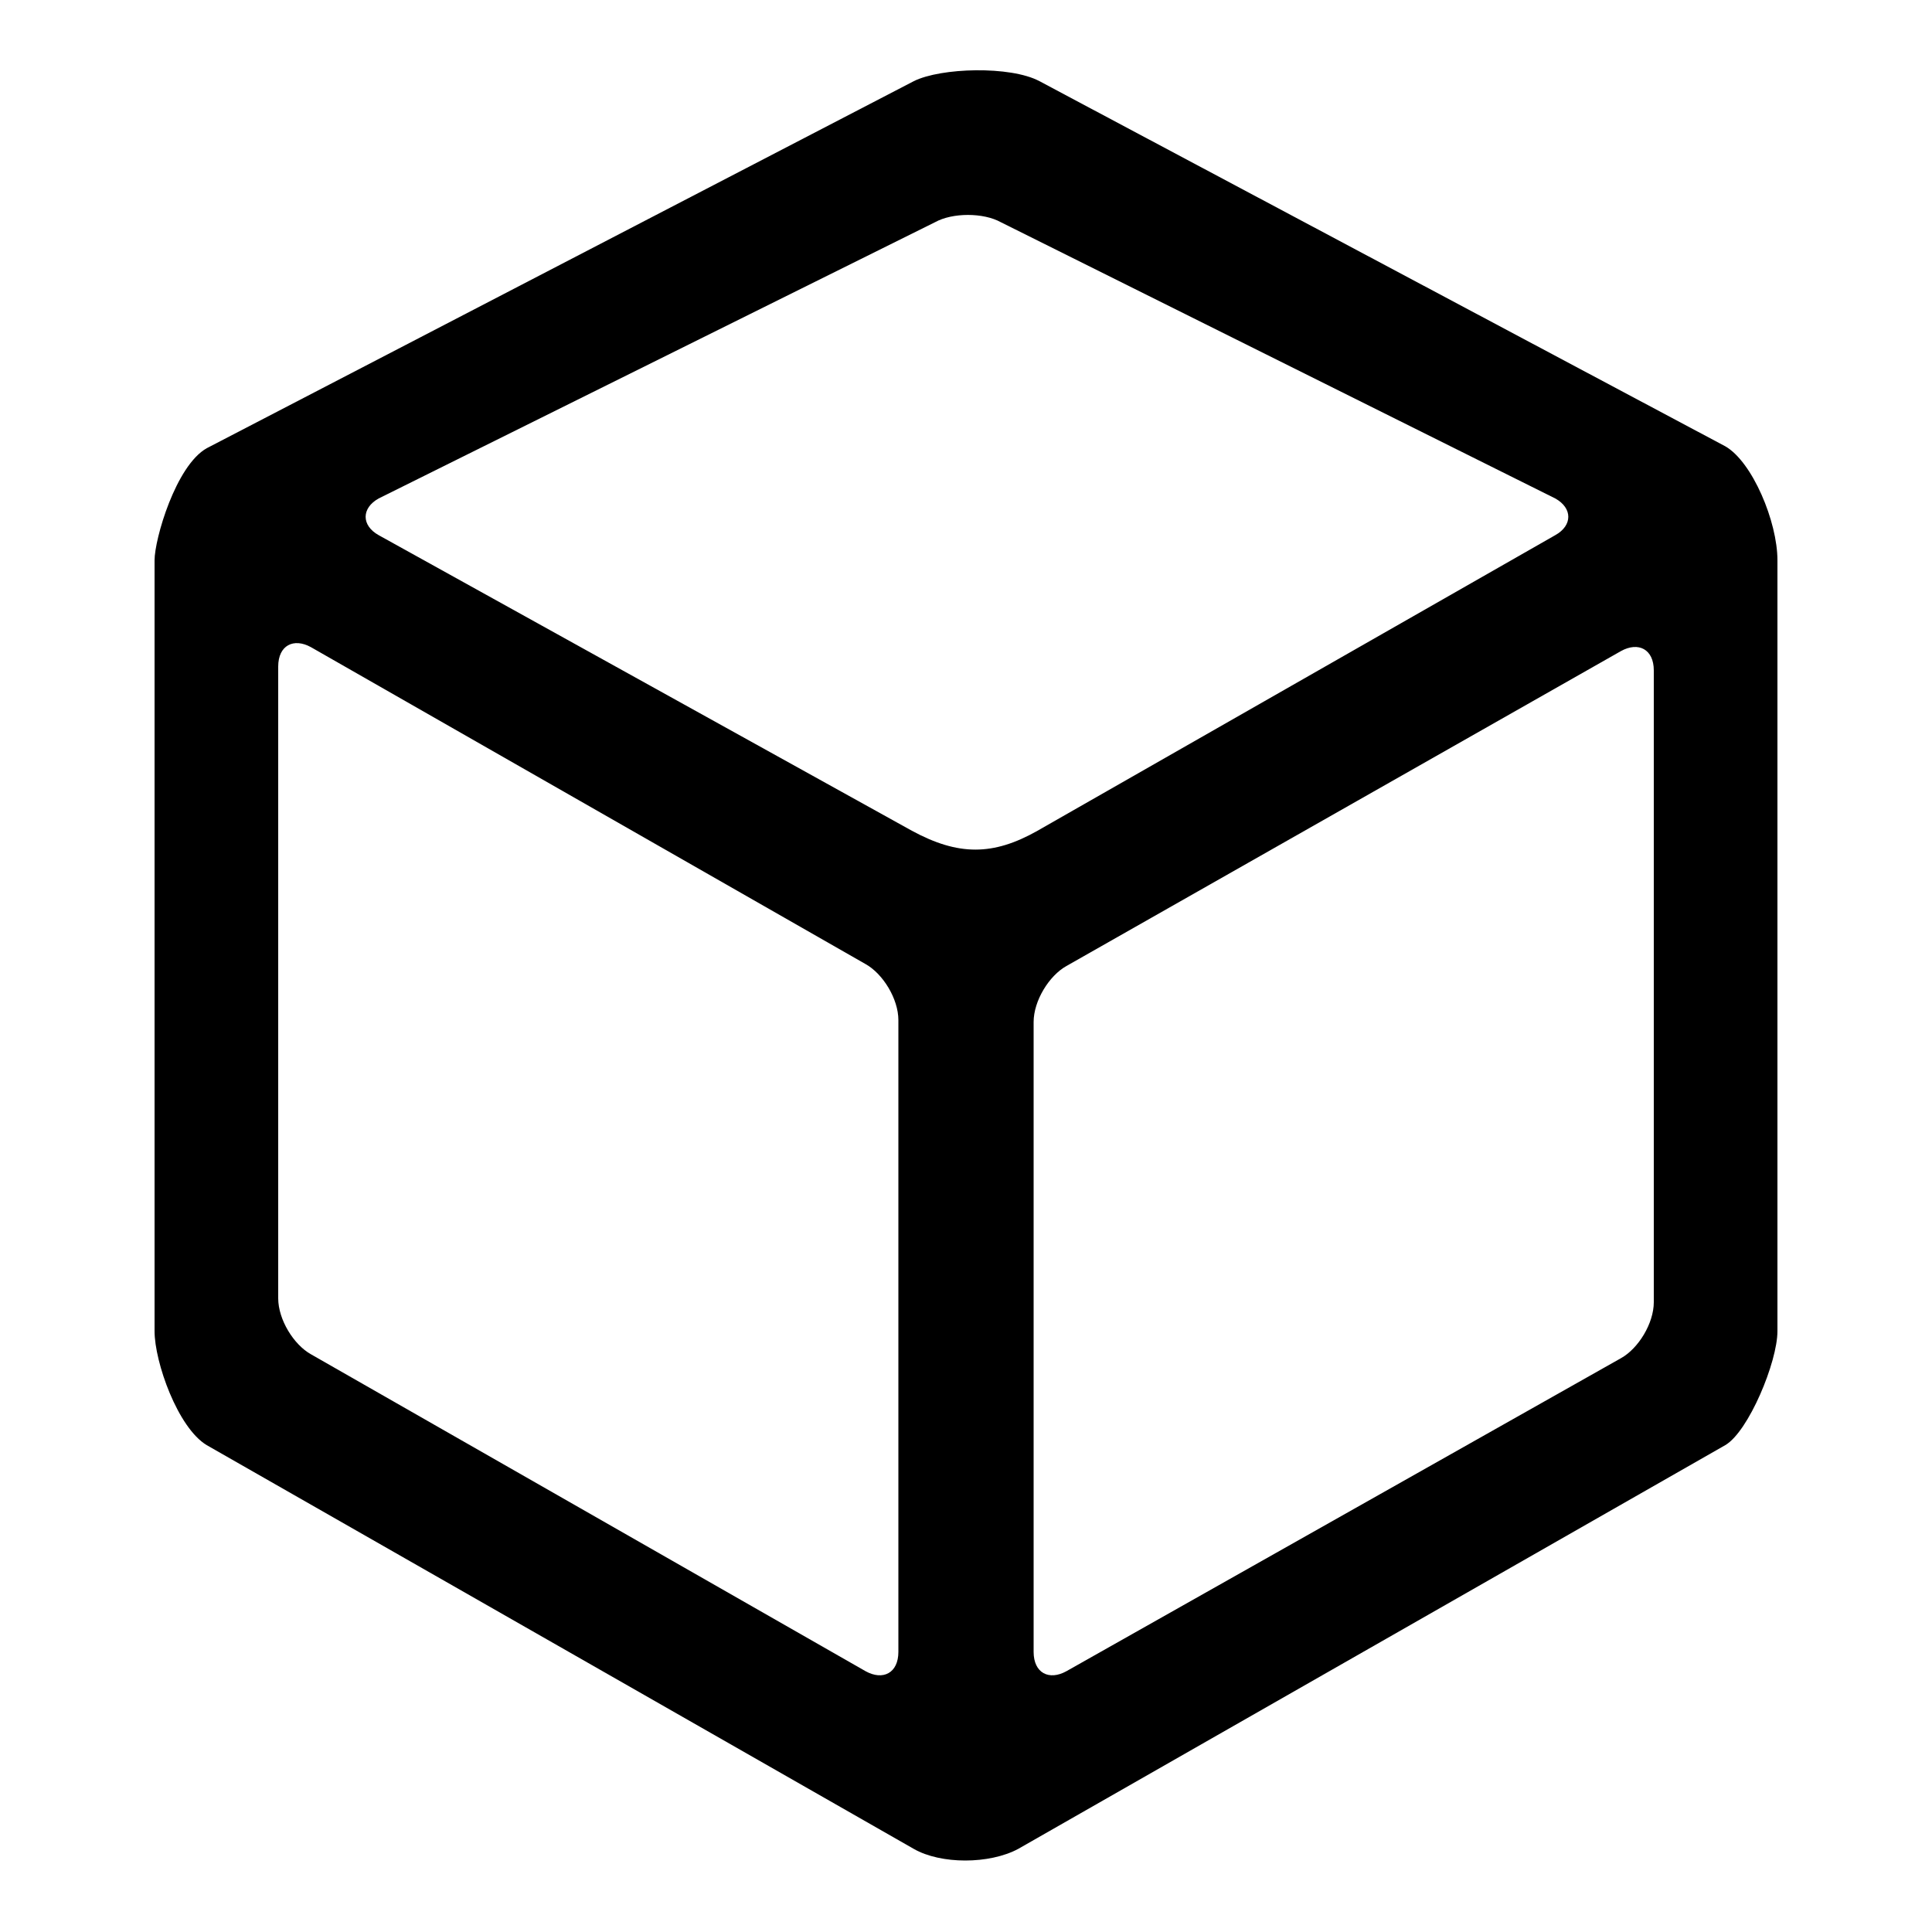 <svg xmlns="http://www.w3.org/2000/svg" width="100" height="100" viewBox="0 0 100 100"><path d="M53.8 4.2c-1.5-.8-5.1-.7-6.5 0l-36.6 19c-1.6.9-2.7 4.7-2.7 5.8v39.9c0 1.6 1.2 5 2.7 5.9l36.6 20.9c1.4.8 3.9.8 5.4 0l36.6-20.9c1.2-.7 2.7-4.3 2.7-5.9v-39.9c0-2-1.3-5.1-2.7-5.9l-35.5-18.9zm-37.7 65.9c-.9-.5-1.7-1.8-1.7-2.9v-32.7c0-1.1.8-1.5 1.7-1l28.7 16.4c.9.5 1.7 1.8 1.7 2.9v32.7c0 1.1-.8 1.5-1.7 1l-28.7-16.4zm37.6-27.1c-2.3 1.3-4.1 1.3-6.5 0l-27.6-15.3c-.9-.5-.9-1.4 0-1.9l28.8-14.3c.9-.5 2.5-.5 3.4 0l28.7 14.3c.9.5.9 1.4 0 1.9l-26.8 15.3zm1.5 43.5c-.9.5-1.7.1-1.7-1v-32.6c0-1.1.8-2.4 1.7-2.9l28.7-16.3c.9-.5 1.7-.1 1.7 1v32.7c0 1.1-.8 2.4-1.7 2.9l-28.7 16.2z"/></svg>